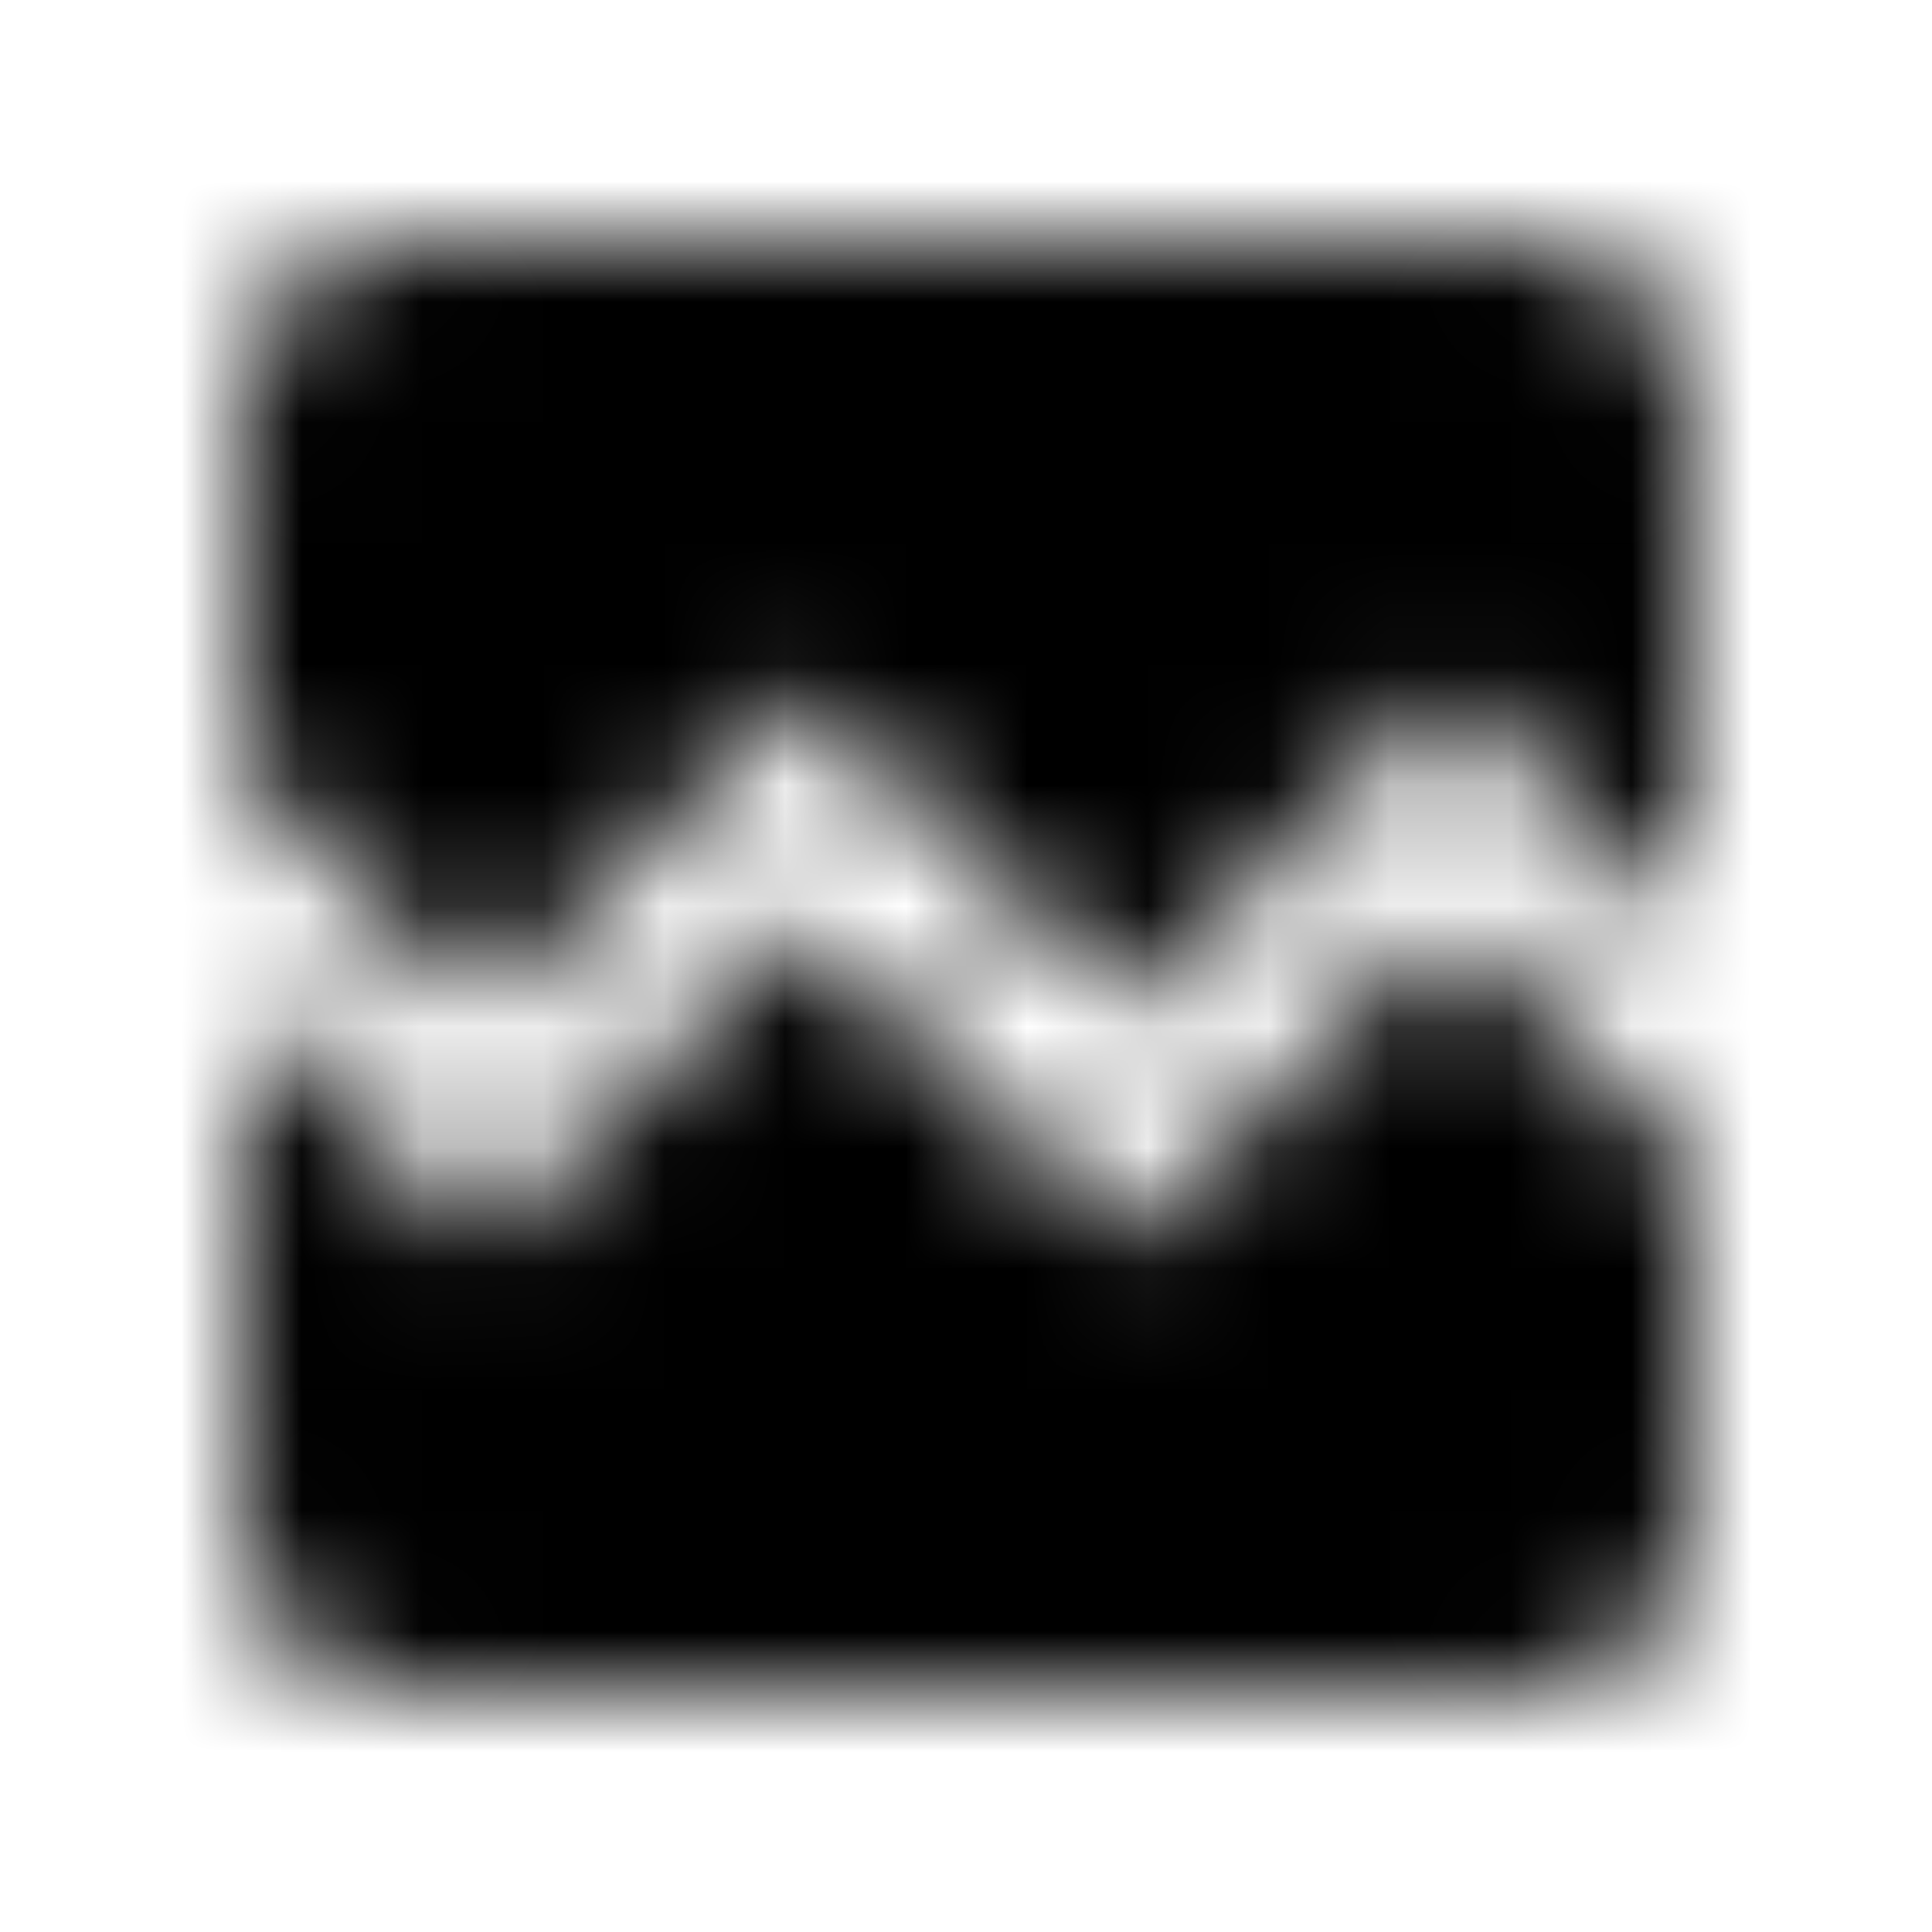 <svg xmlns="http://www.w3.org/2000/svg" xmlns:xlink="http://www.w3.org/1999/xlink" width="16" height="16" viewBox="0 0 16 16">
  <defs>
    <path id="broken-image-a" d="M14,3.333 L14,7.727 L12,5.72 L9.333,8.393 L6.667,5.727 L4,8.393 L2,6.387 L2,3.333 C2,2.6 2.6,2 3.333,2 L12.667,2 C13.4,2 14,2.6 14,3.333 Z M12,7.613 L14,9.62 L14,12.667 C14,13.4 13.4,14 12.667,14 L3.333,14 C2.6,14 2,13.4 2,12.667 L2,8.28 L4,10.273 L6.667,7.607 L9.333,10.273 L12,7.613 Z"/>
  </defs>
  <g fill="none" fill-rule="evenodd">
    <mask id="broken-image-b" fill="#fff">
      <use xlink:href="#broken-image-a"/>
    </mask>
    <g fill="CurrentColor" mask="url(#broken-image-b)">
      <rect width="16" height="16"/>
    </g>
  </g>
</svg>
